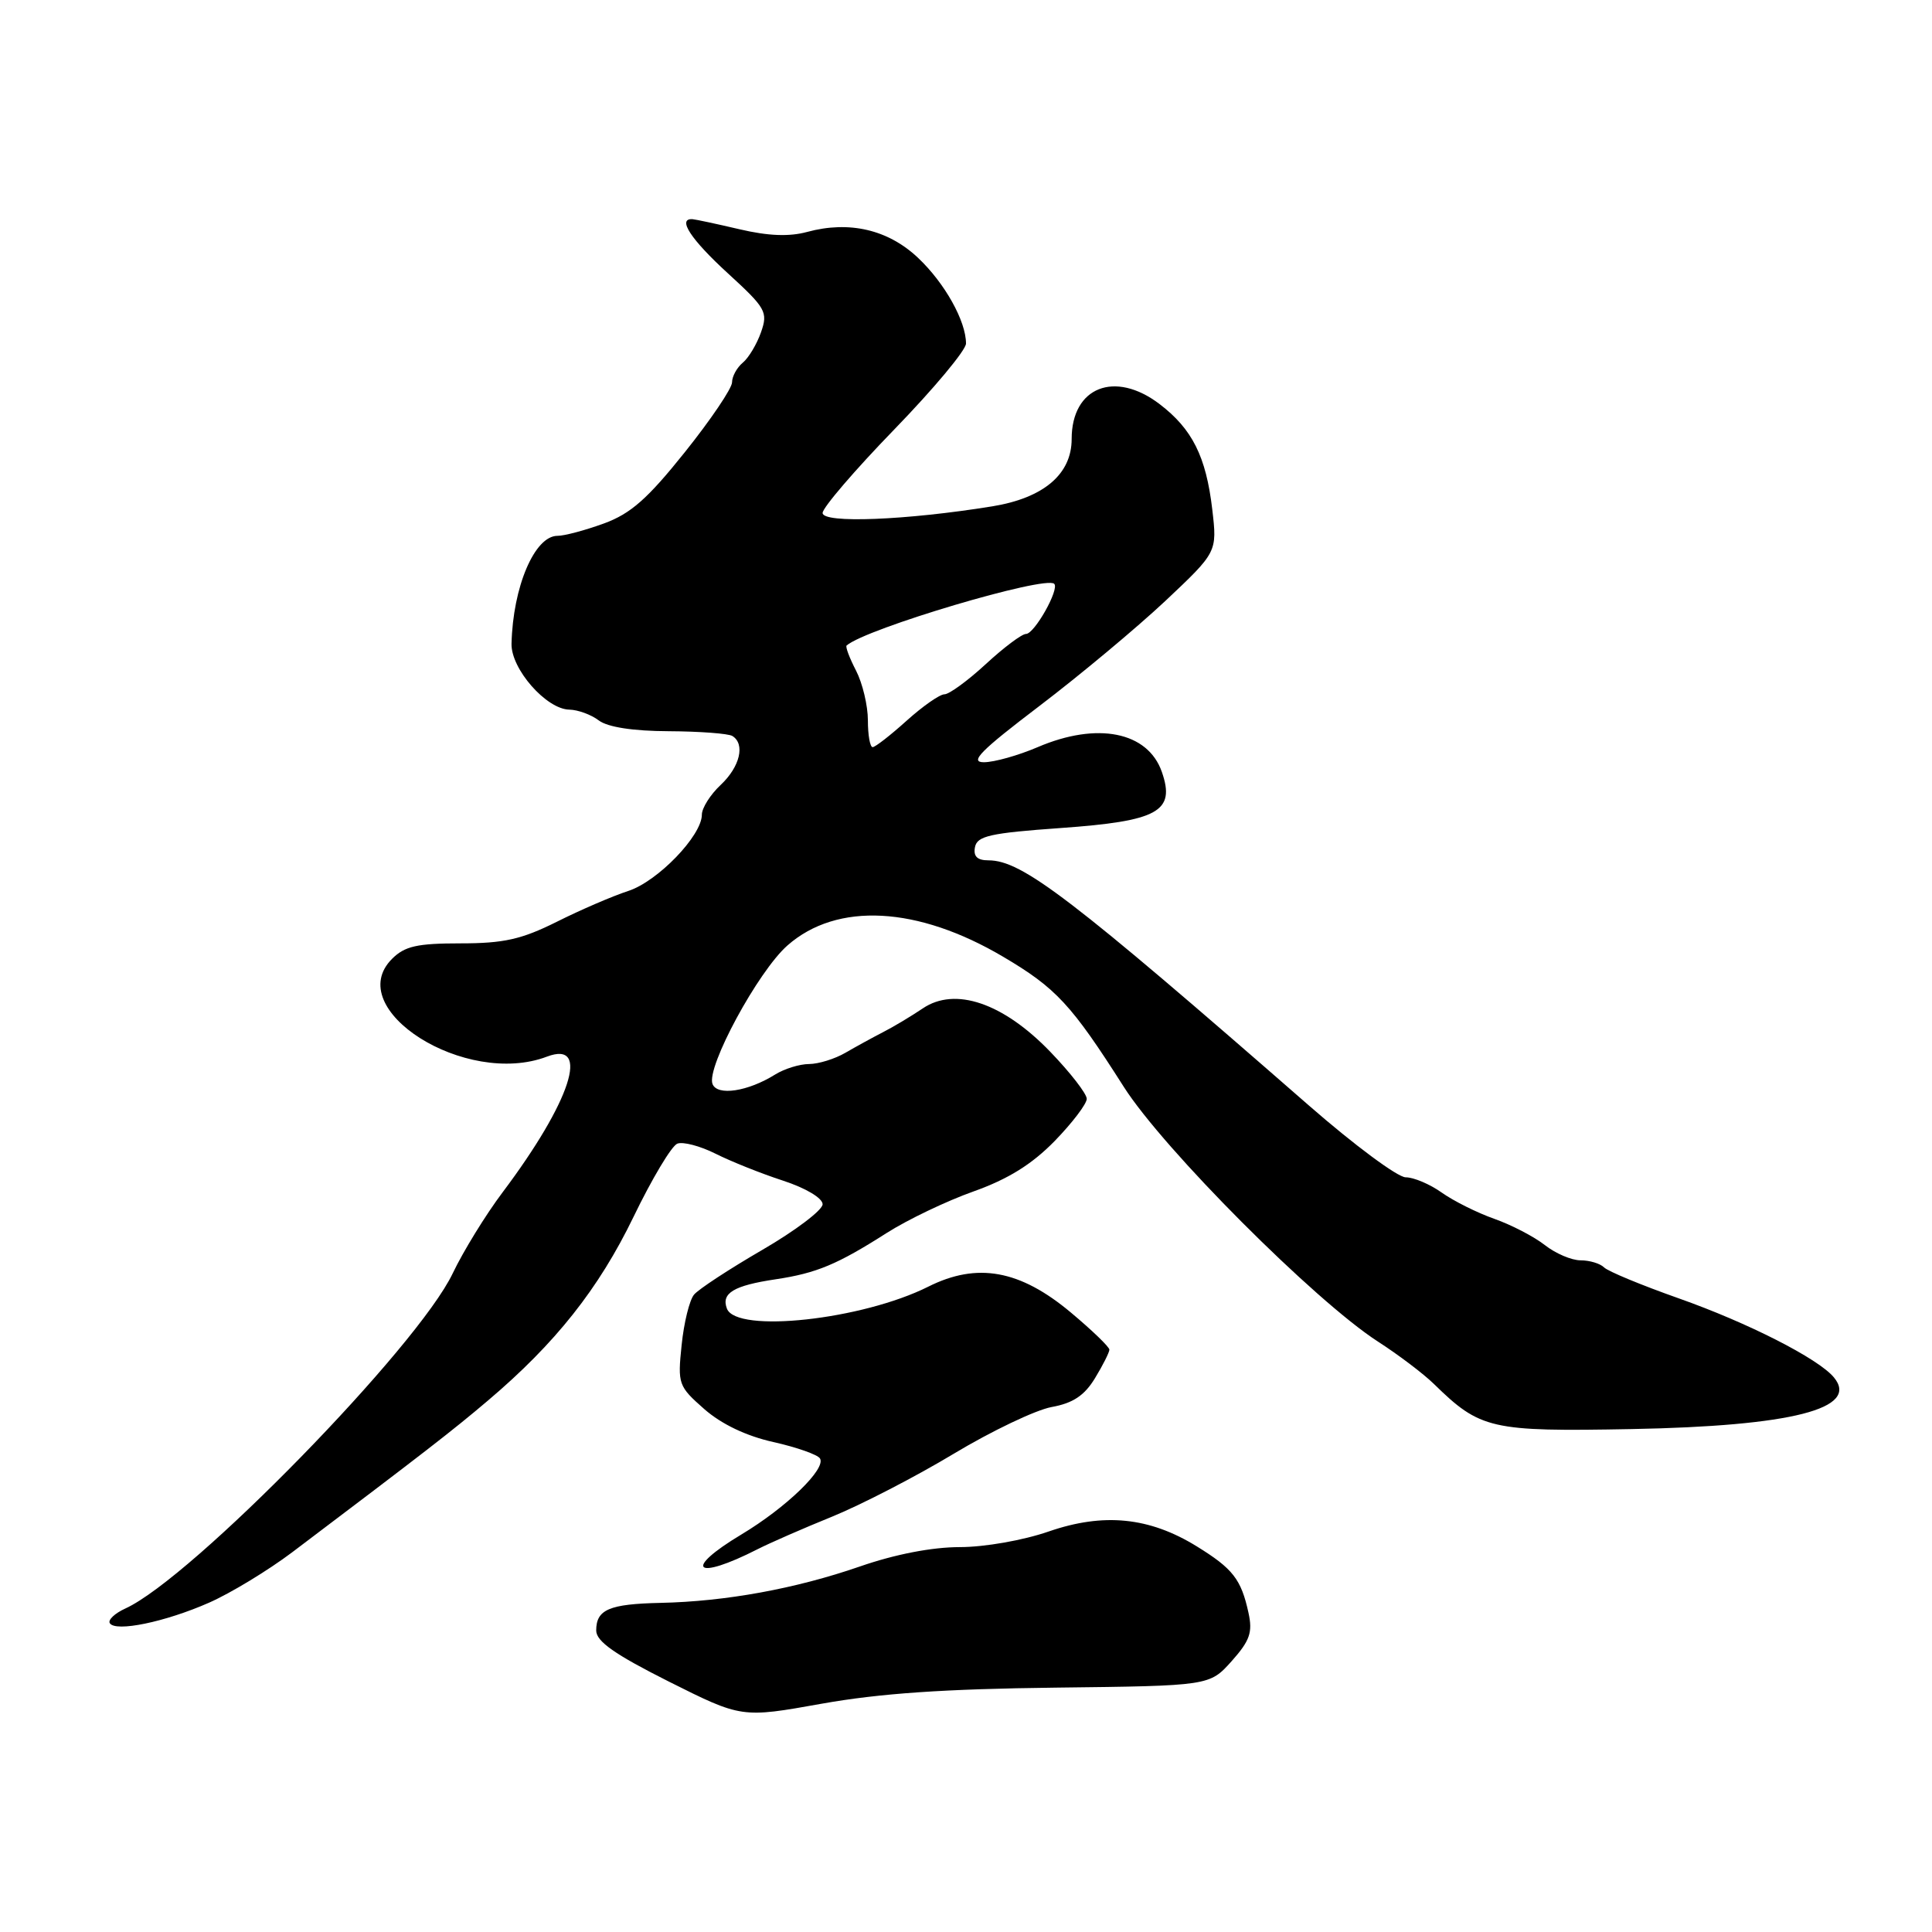 <?xml version="1.0" encoding="UTF-8" standalone="no"?>
<!DOCTYPE svg PUBLIC "-//W3C//DTD SVG 1.1//EN" "http://www.w3.org/Graphics/SVG/1.1/DTD/svg11.dtd" >
<svg xmlns="http://www.w3.org/2000/svg" xmlns:xlink="http://www.w3.org/1999/xlink" version="1.1" viewBox="0 0 256 256">
 <g >
 <path fill="currentColor"
d=" M 139.88 223.62 C 160.27 223.38 160.27 223.38 163.20 220.11 C 165.62 217.39 166.00 216.30 165.43 213.70 C 164.46 209.25 163.36 207.85 158.56 204.89 C 152.28 201.02 146.23 200.42 138.96 202.93 C 135.59 204.10 130.46 205.00 127.17 205.00 C 123.51 205.00 118.59 205.95 113.93 207.57 C 105.40 210.52 96.13 212.21 87.50 212.39 C 80.72 212.54 79.00 213.27 79.00 216.05 C 79.00 217.49 81.45 219.21 88.63 222.82 C 98.27 227.65 98.27 227.65 108.88 225.75 C 116.57 224.38 125.13 223.79 139.88 223.62 Z  M 27.71 212.36 C 30.57 211.10 35.52 208.09 38.71 205.69 C 56.22 192.46 59.96 189.57 64.68 185.56 C 73.60 178.00 79.33 170.77 83.94 161.25 C 86.38 156.20 88.99 151.83 89.75 151.54 C 90.50 151.25 92.78 151.85 94.81 152.87 C 96.84 153.89 100.86 155.50 103.75 156.44 C 106.78 157.43 109.00 158.76 109.00 159.57 C 109.00 160.34 105.41 163.06 101.02 165.61 C 96.63 168.16 92.55 170.83 91.96 171.55 C 91.36 172.27 90.62 175.27 90.32 178.22 C 89.78 183.40 89.89 183.69 93.32 186.71 C 95.60 188.71 98.89 190.28 102.48 191.08 C 105.57 191.77 108.34 192.75 108.65 193.25 C 109.50 194.62 104.19 199.75 98.25 203.32 C 90.41 208.02 92.06 209.52 100.40 205.27 C 101.99 204.46 106.44 202.51 110.29 200.95 C 114.13 199.38 121.38 195.64 126.39 192.62 C 131.40 189.61 137.23 186.83 139.34 186.44 C 142.17 185.93 143.69 184.92 145.09 182.62 C 146.14 180.90 146.99 179.20 147.00 178.84 C 147.00 178.48 144.71 176.27 141.90 173.92 C 135.15 168.26 129.48 167.24 123.00 170.49 C 114.25 174.88 97.59 176.70 96.32 173.40 C 95.54 171.35 97.22 170.34 102.80 169.51 C 108.19 168.70 110.95 167.55 117.50 163.37 C 120.25 161.62 125.42 159.14 129.00 157.87 C 133.60 156.23 136.74 154.27 139.75 151.19 C 142.09 148.78 144.00 146.27 144.00 145.60 C 144.00 144.93 141.83 142.13 139.17 139.37 C 132.93 132.89 126.55 130.72 122.27 133.62 C 120.74 134.65 118.38 136.07 117.00 136.77 C 115.62 137.48 113.38 138.71 112.00 139.51 C 110.62 140.31 108.47 140.98 107.21 140.99 C 105.96 140.99 103.93 141.62 102.71 142.38 C 99.09 144.64 95.03 145.25 94.41 143.63 C 93.57 141.42 100.46 128.68 104.35 125.27 C 110.91 119.50 121.59 120.07 132.95 126.79 C 139.94 130.92 141.97 133.11 148.90 144.00 C 154.15 152.26 174.22 172.37 182.59 177.77 C 185.29 179.51 188.62 182.03 190.00 183.38 C 196.15 189.39 197.52 189.71 216.19 189.36 C 237.43 188.96 246.45 186.66 243.00 182.51 C 240.94 180.02 231.60 175.27 222.42 172.03 C 217.52 170.30 213.07 168.46 212.55 167.94 C 212.03 167.42 210.63 167.00 209.43 167.00 C 208.24 167.00 206.11 166.09 204.70 164.98 C 203.29 163.87 200.27 162.30 198.00 161.50 C 195.73 160.70 192.59 159.13 191.03 158.02 C 189.47 156.91 187.32 156.00 186.26 156.00 C 185.20 156.00 179.42 151.71 173.42 146.47 C 141.90 118.95 135.43 114.00 130.98 114.00 C 129.49 114.00 128.95 113.47 129.19 112.25 C 129.47 110.77 131.21 110.38 140.51 109.72 C 153.49 108.80 155.78 107.53 153.95 102.28 C 152.09 96.95 145.39 95.62 137.50 99.00 C 134.93 100.10 131.73 101.00 130.37 101.00 C 128.42 101.00 129.92 99.48 137.71 93.56 C 143.09 89.47 150.60 83.20 154.40 79.64 C 161.29 73.15 161.29 73.15 160.63 67.49 C 159.81 60.49 157.98 56.85 153.66 53.55 C 147.72 49.02 142.00 51.29 142.00 58.17 C 142.00 62.83 138.29 65.98 131.50 67.09 C 120.10 68.94 109.00 69.38 109.00 67.97 C 109.00 67.27 113.28 62.28 118.50 56.90 C 123.73 51.51 128.00 46.39 128.00 45.52 C 128.00 42.54 125.18 37.50 121.64 34.16 C 117.68 30.42 112.53 29.22 106.96 30.73 C 104.57 31.38 101.80 31.27 98.00 30.38 C 94.97 29.67 92.16 29.07 91.75 29.04 C 89.71 28.93 91.53 31.71 96.42 36.19 C 101.49 40.83 101.78 41.34 100.84 44.02 C 100.29 45.59 99.20 47.42 98.42 48.06 C 97.64 48.71 97.00 49.88 97.00 50.66 C 97.00 51.45 94.19 55.61 90.75 59.91 C 85.79 66.11 83.57 68.07 80.00 69.37 C 77.53 70.27 74.76 71.01 73.87 71.00 C 70.84 71.00 67.96 77.76 67.78 85.30 C 67.70 88.64 72.39 93.98 75.44 94.03 C 76.57 94.05 78.33 94.69 79.34 95.46 C 80.52 96.35 83.86 96.87 88.63 96.89 C 92.72 96.91 96.51 97.20 97.04 97.52 C 98.77 98.59 98.05 101.60 95.50 104.00 C 94.12 105.29 93.00 107.07 93.00 107.95 C 93.00 110.73 87.14 116.80 83.24 118.06 C 81.18 118.73 76.93 120.56 73.78 122.14 C 69.11 124.47 66.76 125.00 61.03 125.00 C 55.27 125.00 53.63 125.37 51.95 127.05 C 45.28 133.72 61.71 144.10 72.47 140.01 C 78.30 137.80 75.63 145.97 66.61 157.97 C 64.35 160.97 61.38 165.81 60.00 168.70 C 55.38 178.44 25.43 209.11 16.62 213.13 C 15.21 213.77 14.28 214.65 14.55 215.08 C 15.30 216.29 21.91 214.92 27.71 212.36 Z  M 115.00 95.45 C 115.00 93.50 114.29 90.53 113.43 88.86 C 112.56 87.18 112.00 85.69 112.18 85.53 C 114.78 83.28 138.55 76.22 139.69 77.36 C 140.41 78.07 137.07 84.00 135.95 84.00 C 135.40 84.00 133.00 85.80 130.62 88.00 C 128.23 90.20 125.77 92.00 125.14 92.00 C 124.52 92.00 122.26 93.58 120.13 95.50 C 118.00 97.42 115.97 99.00 115.63 99.00 C 115.28 99.00 115.00 97.40 115.00 95.45 Z "/>
</g>
</svg>